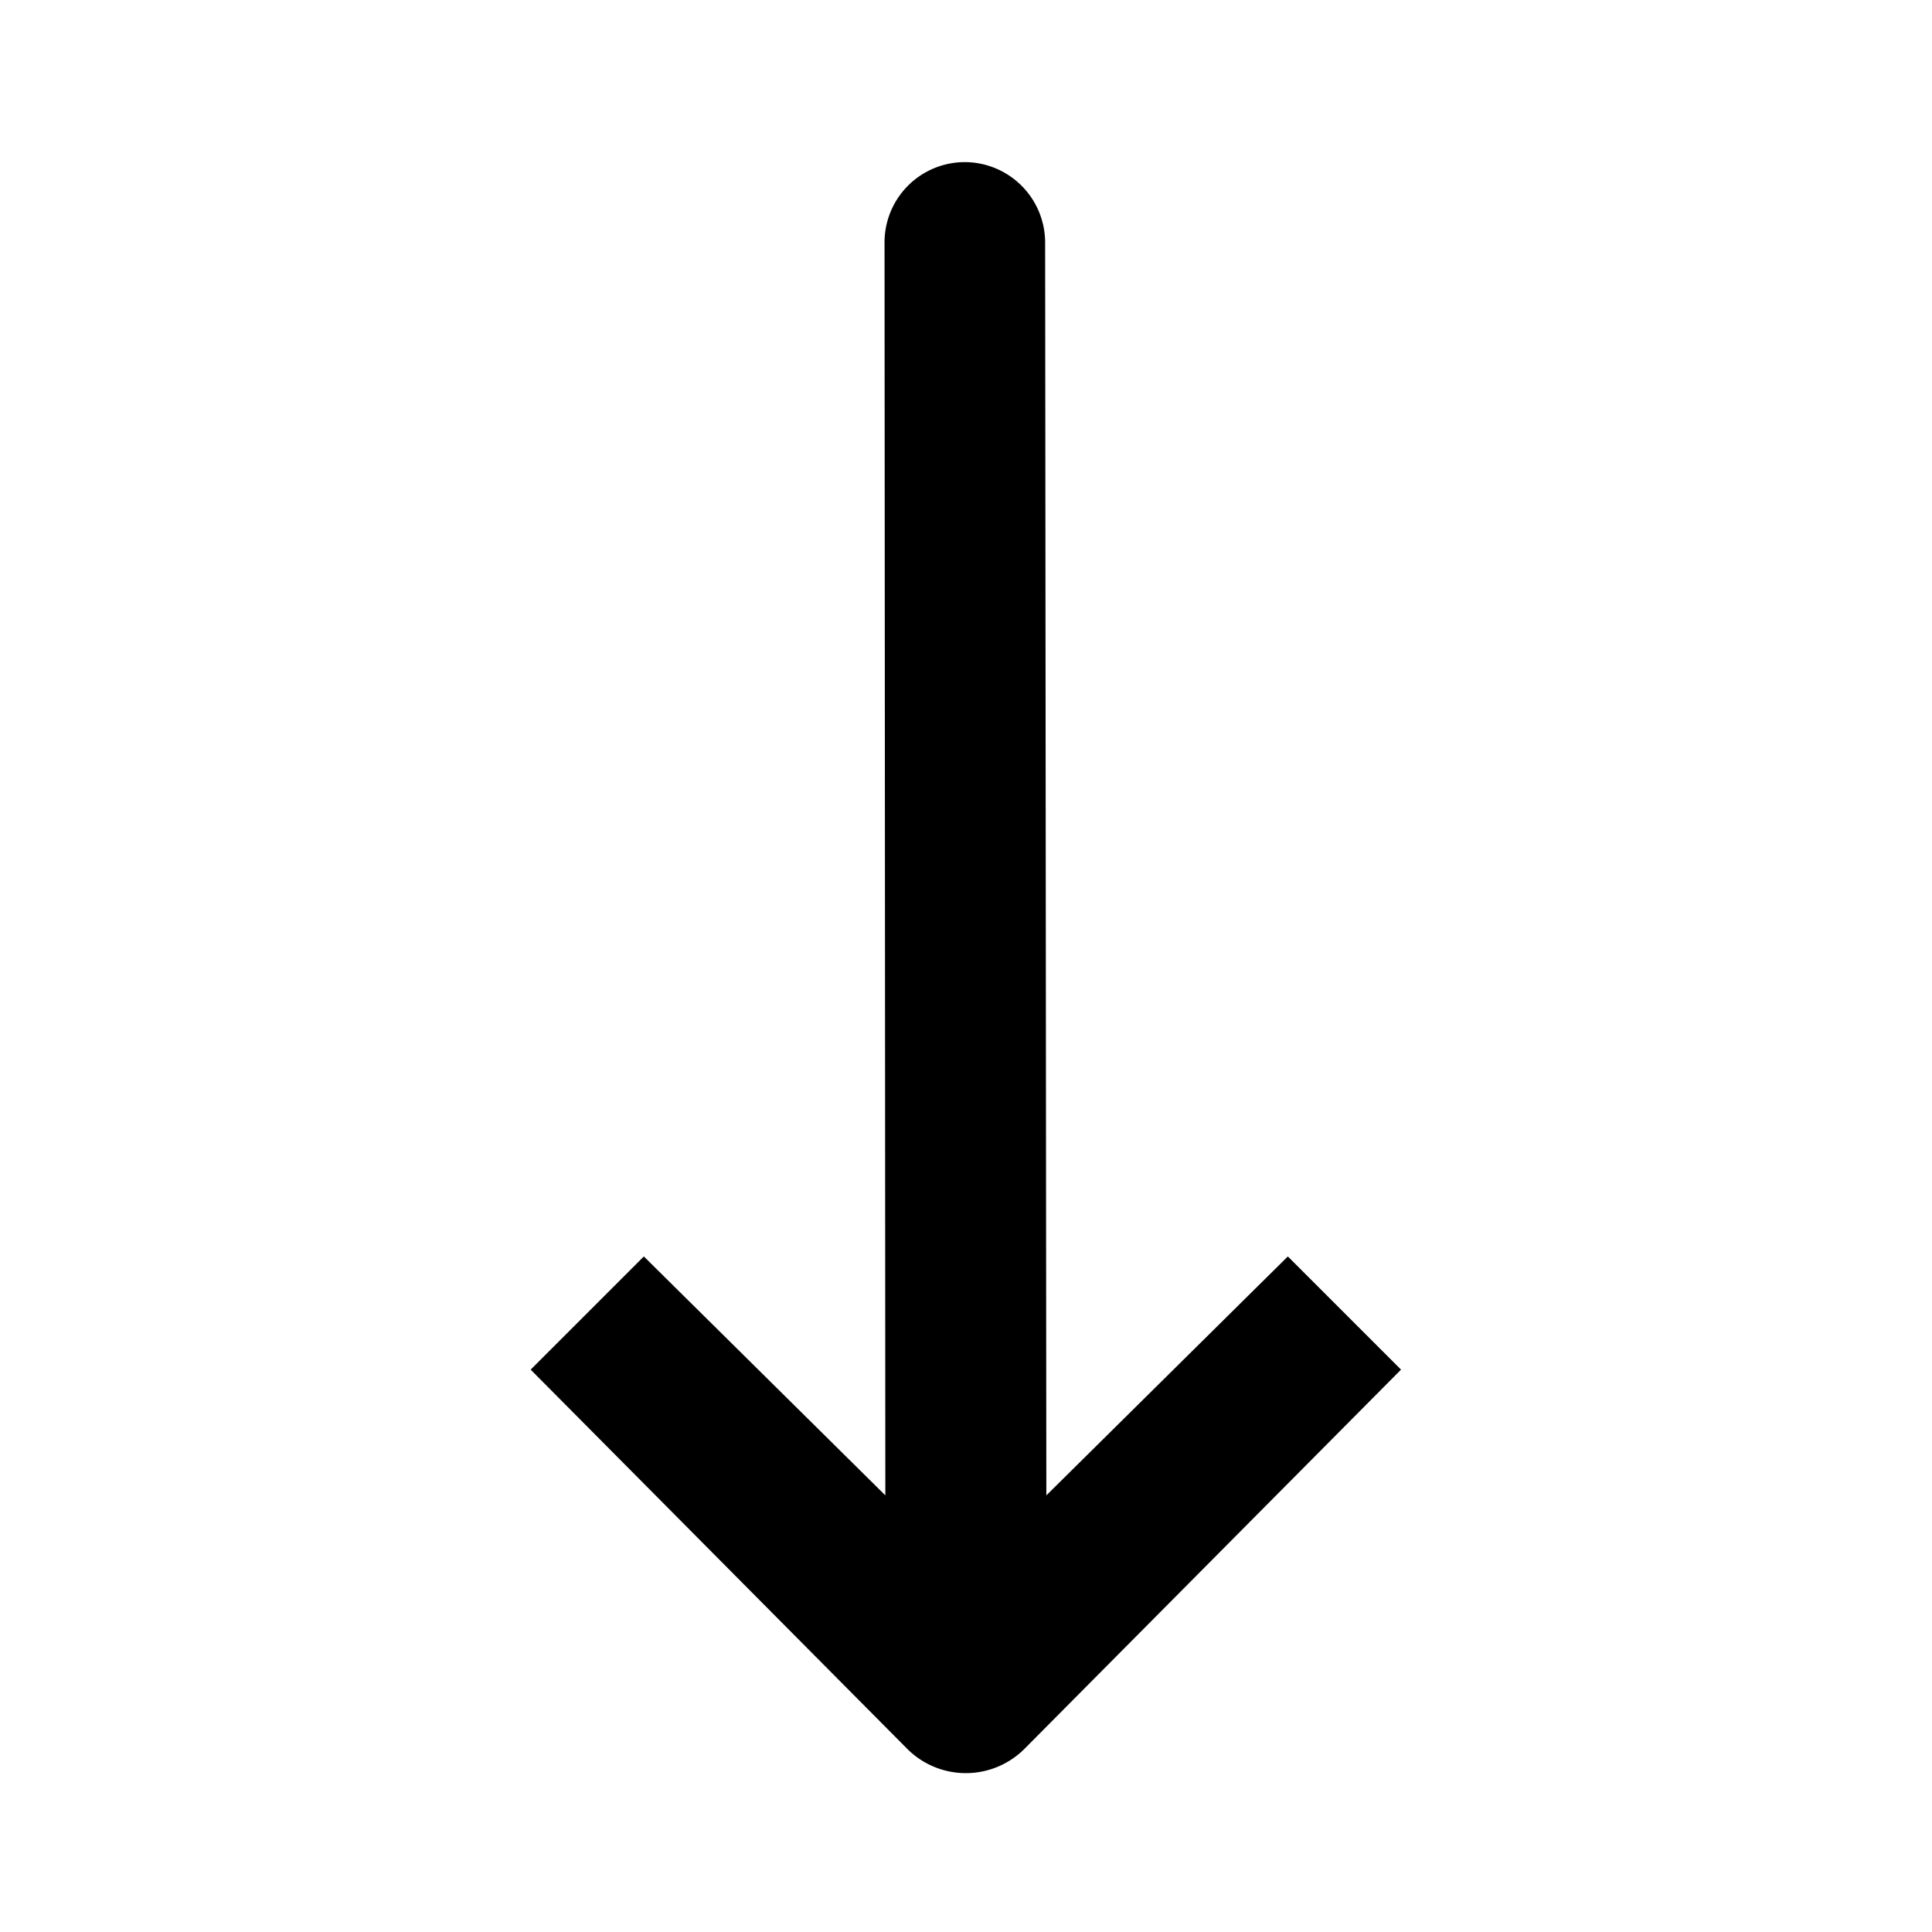 <svg xmlns="http://www.w3.org/2000/svg" fill="none" viewBox="0 0 24 24"><path fill="#000" d="M11.985 2.014a.997.997 0 0 0-.997.998l.01 15.564-3-2.968-1.406 1.406 4.687 4.72a1.03 1.03 0 0 0 1.438 0l4.687-4.72-1.406-1.406-3 2.968-.015-15.564a1 1 0 0 0-.998-.998"/></svg>